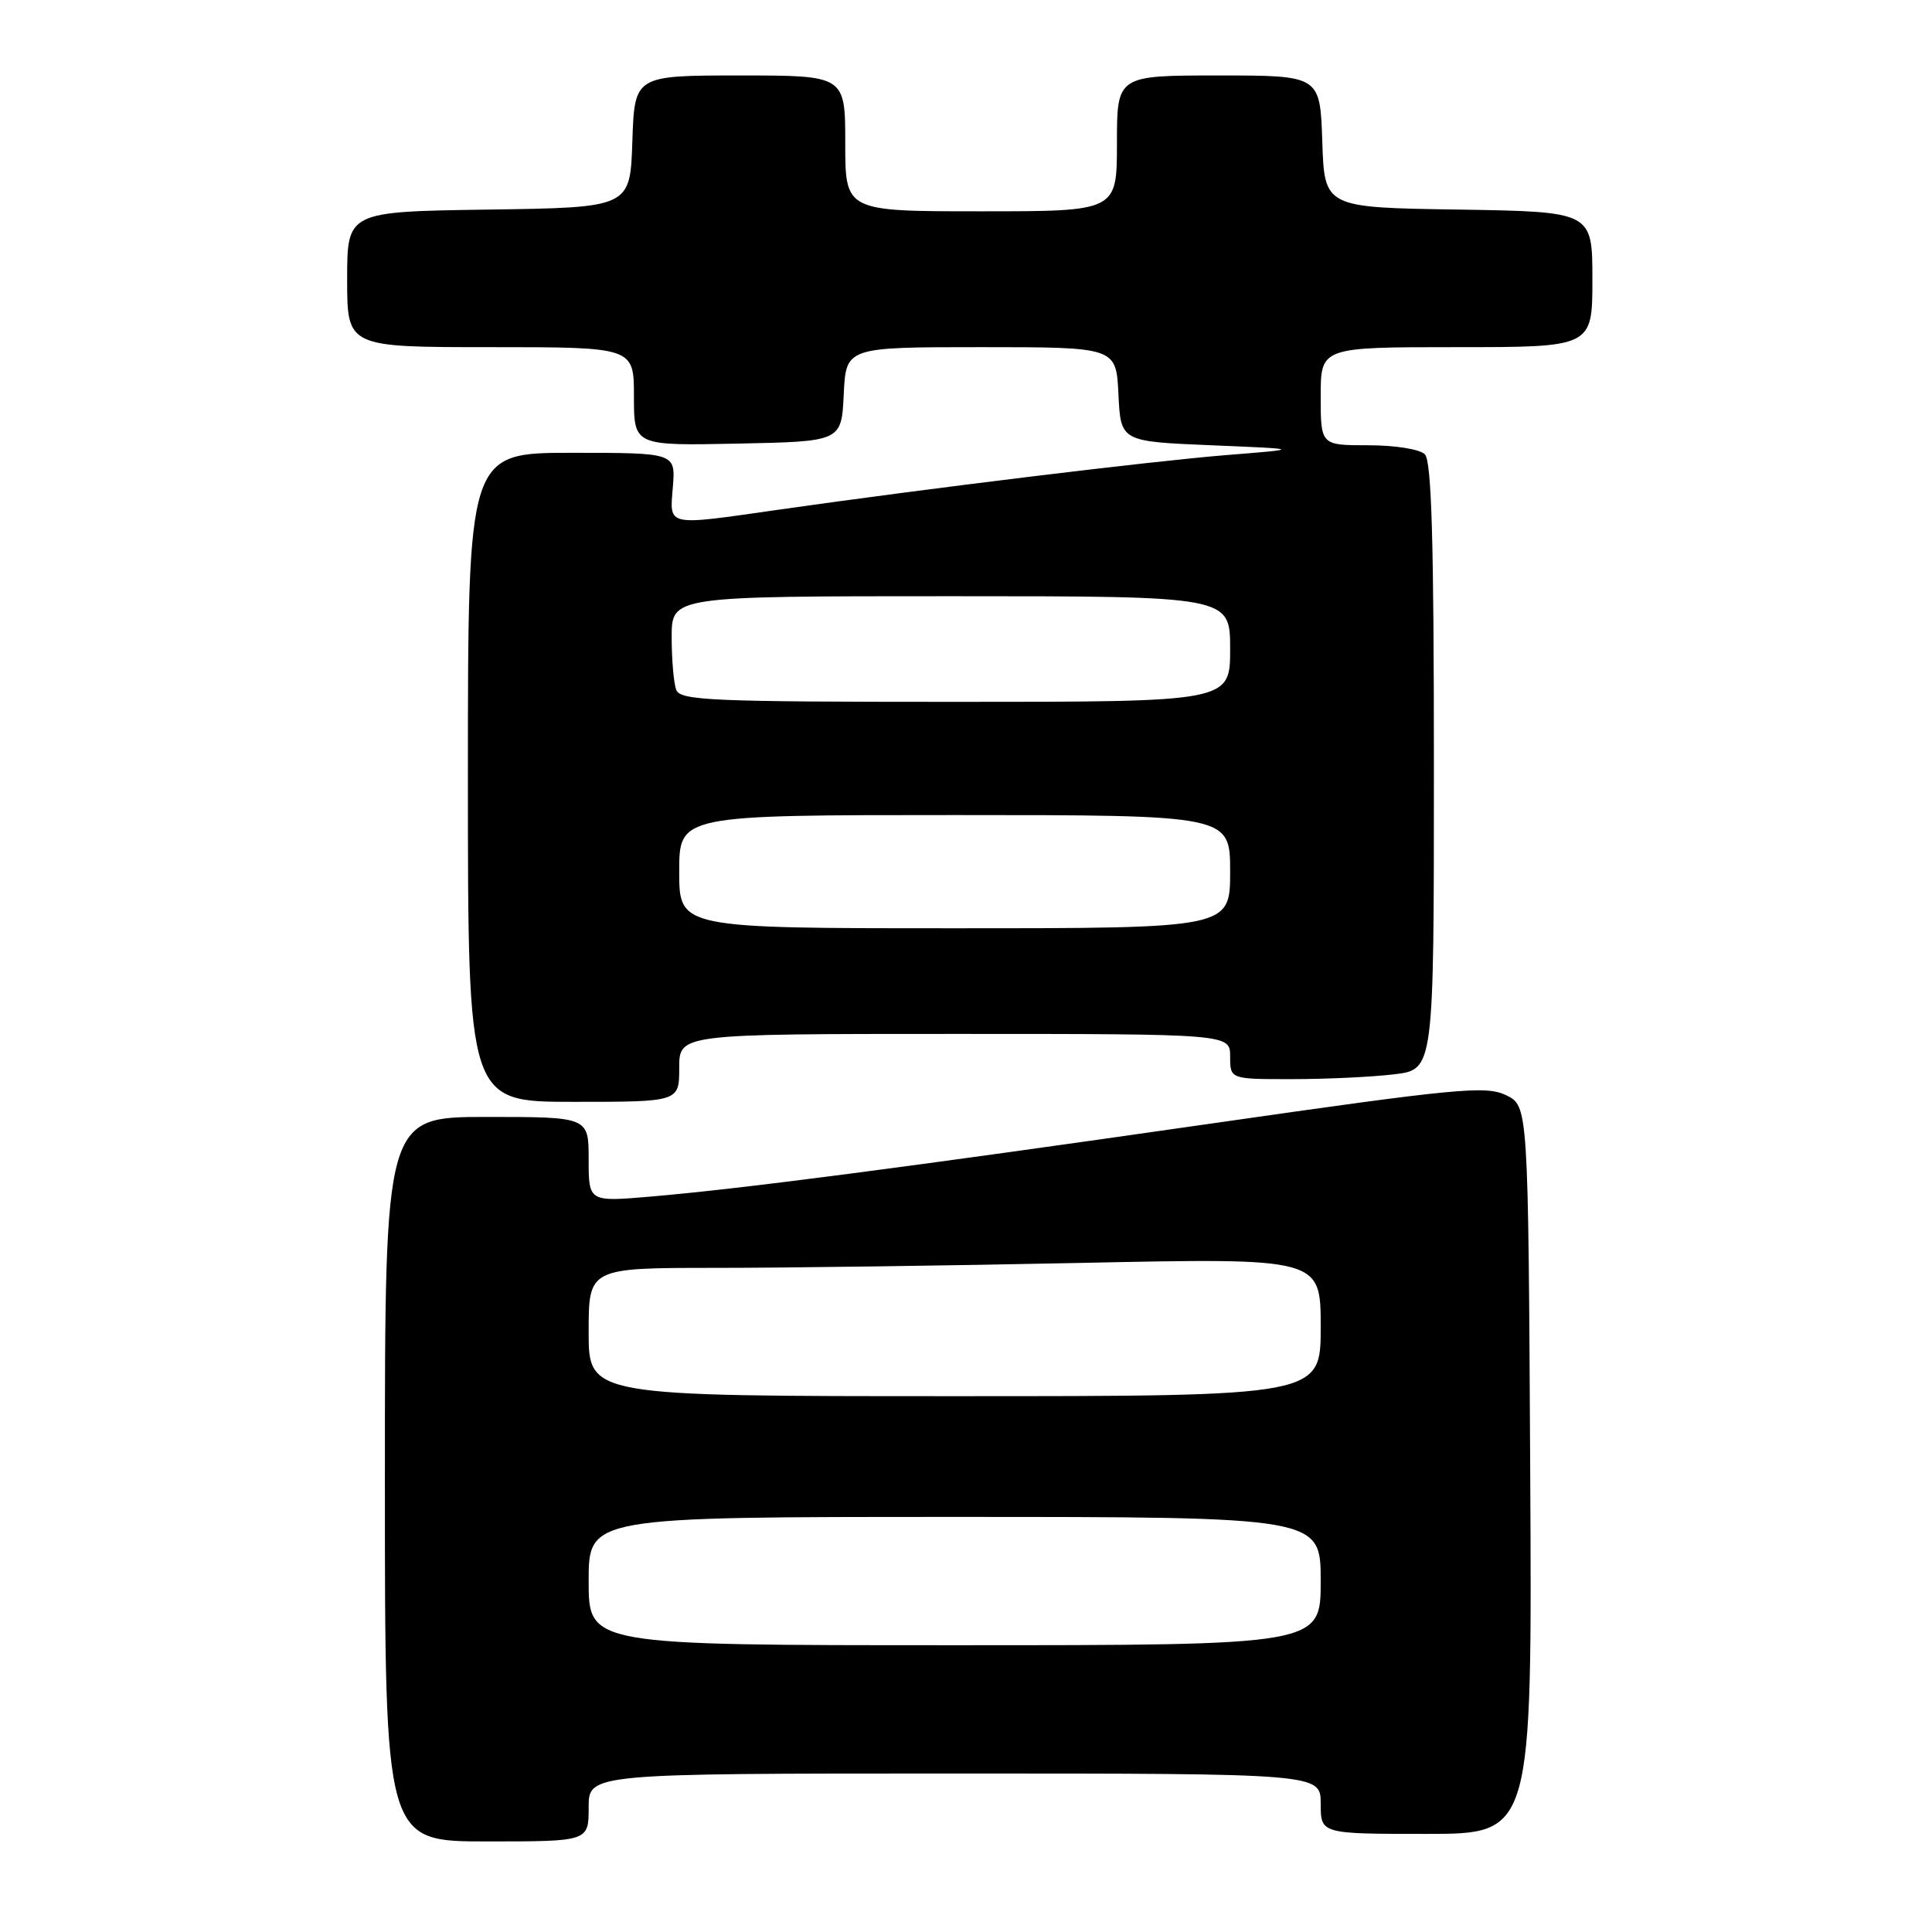<?xml version="1.0" encoding="UTF-8" standalone="no"?>
<!DOCTYPE svg PUBLIC "-//W3C//DTD SVG 1.1//EN" "http://www.w3.org/Graphics/SVG/1.1/DTD/svg11.dtd" >
<svg xmlns="http://www.w3.org/2000/svg" xmlns:xlink="http://www.w3.org/1999/xlink" version="1.1" viewBox="0 0 256 256">
 <g >
 <path fill="currentColor"
d=" M 78.00 239.50 C 78.00 235.00 78.00 235.00 126.50 235.00 C 175.00 235.00 175.00 235.00 175.00 239.00 C 175.00 243.00 175.00 243.00 189.01 243.00 C 203.02 243.00 203.02 243.00 202.76 194.76 C 202.50 146.53 202.50 146.53 199.54 145.11 C 196.87 143.83 193.12 144.19 160.54 148.87 C 119.84 154.71 98.30 157.52 86.25 158.55 C 78.00 159.26 78.00 159.26 78.00 153.63 C 78.00 148.00 78.00 148.00 64.50 148.00 C 51.00 148.00 51.00 148.00 51.00 196.00 C 51.00 244.00 51.00 244.00 64.50 244.00 C 78.00 244.00 78.00 244.00 78.00 239.50 Z  M 90.00 141.50 C 90.00 137.00 90.00 137.00 126.50 137.00 C 163.00 137.00 163.00 137.00 163.00 140.00 C 163.00 143.00 163.00 143.00 171.25 142.99 C 175.79 142.99 181.86 142.70 184.75 142.35 C 190.00 141.72 190.00 141.72 190.00 101.56 C 190.00 71.66 189.69 61.09 188.80 60.20 C 188.12 59.52 184.87 59.00 181.30 59.00 C 175.00 59.00 175.00 59.00 175.00 52.50 C 175.00 46.00 175.00 46.00 193.00 46.00 C 211.00 46.00 211.00 46.00 211.00 37.02 C 211.00 28.05 211.00 28.05 193.25 27.77 C 175.50 27.50 175.50 27.50 175.21 18.75 C 174.92 10.00 174.92 10.00 161.46 10.00 C 148.00 10.00 148.00 10.00 148.00 19.00 C 148.00 28.00 148.00 28.00 130.00 28.00 C 112.00 28.00 112.00 28.00 112.00 19.00 C 112.00 10.00 112.00 10.00 98.04 10.00 C 84.08 10.00 84.08 10.00 83.79 18.75 C 83.50 27.50 83.50 27.50 64.75 27.77 C 46.00 28.04 46.00 28.04 46.00 37.02 C 46.00 46.00 46.00 46.00 65.00 46.00 C 84.00 46.00 84.00 46.00 84.00 52.53 C 84.00 59.06 84.00 59.06 97.75 58.78 C 111.50 58.50 111.50 58.50 111.80 52.25 C 112.10 46.00 112.10 46.00 130.00 46.00 C 147.90 46.00 147.90 46.00 148.20 52.25 C 148.50 58.50 148.50 58.50 160.50 59.00 C 172.50 59.50 172.50 59.50 162.50 60.30 C 152.59 61.10 123.03 64.70 103.22 67.53 C 88.10 69.69 88.73 69.83 89.16 64.50 C 89.51 60.00 89.51 60.00 75.76 60.00 C 62.00 60.00 62.00 60.00 62.00 103.00 C 62.00 146.00 62.00 146.00 76.00 146.00 C 90.00 146.00 90.00 146.00 90.00 141.50 Z  M 78.00 209.50 C 78.00 201.00 78.00 201.00 126.50 201.00 C 175.00 201.00 175.00 201.00 175.00 209.50 C 175.00 218.00 175.00 218.00 126.50 218.00 C 78.00 218.00 78.00 218.00 78.00 209.50 Z  M 78.00 176.50 C 78.00 168.00 78.00 168.00 94.84 168.00 C 104.10 168.00 125.92 167.70 143.34 167.34 C 175.00 166.68 175.00 166.68 175.00 175.84 C 175.00 185.00 175.00 185.00 126.50 185.00 C 78.00 185.00 78.00 185.00 78.00 176.50 Z  M 90.00 115.50 C 90.00 108.00 90.00 108.00 126.50 108.00 C 163.00 108.00 163.00 108.00 163.00 115.50 C 163.00 123.00 163.00 123.00 126.50 123.00 C 90.00 123.00 90.00 123.00 90.00 115.50 Z  M 89.61 91.42 C 89.27 90.55 89.00 87.40 89.00 84.42 C 89.00 79.00 89.00 79.00 126.00 79.00 C 163.00 79.00 163.00 79.00 163.00 86.00 C 163.00 93.00 163.00 93.00 126.61 93.00 C 94.34 93.00 90.15 92.82 89.61 91.42 Z "/>
</g>
</svg>